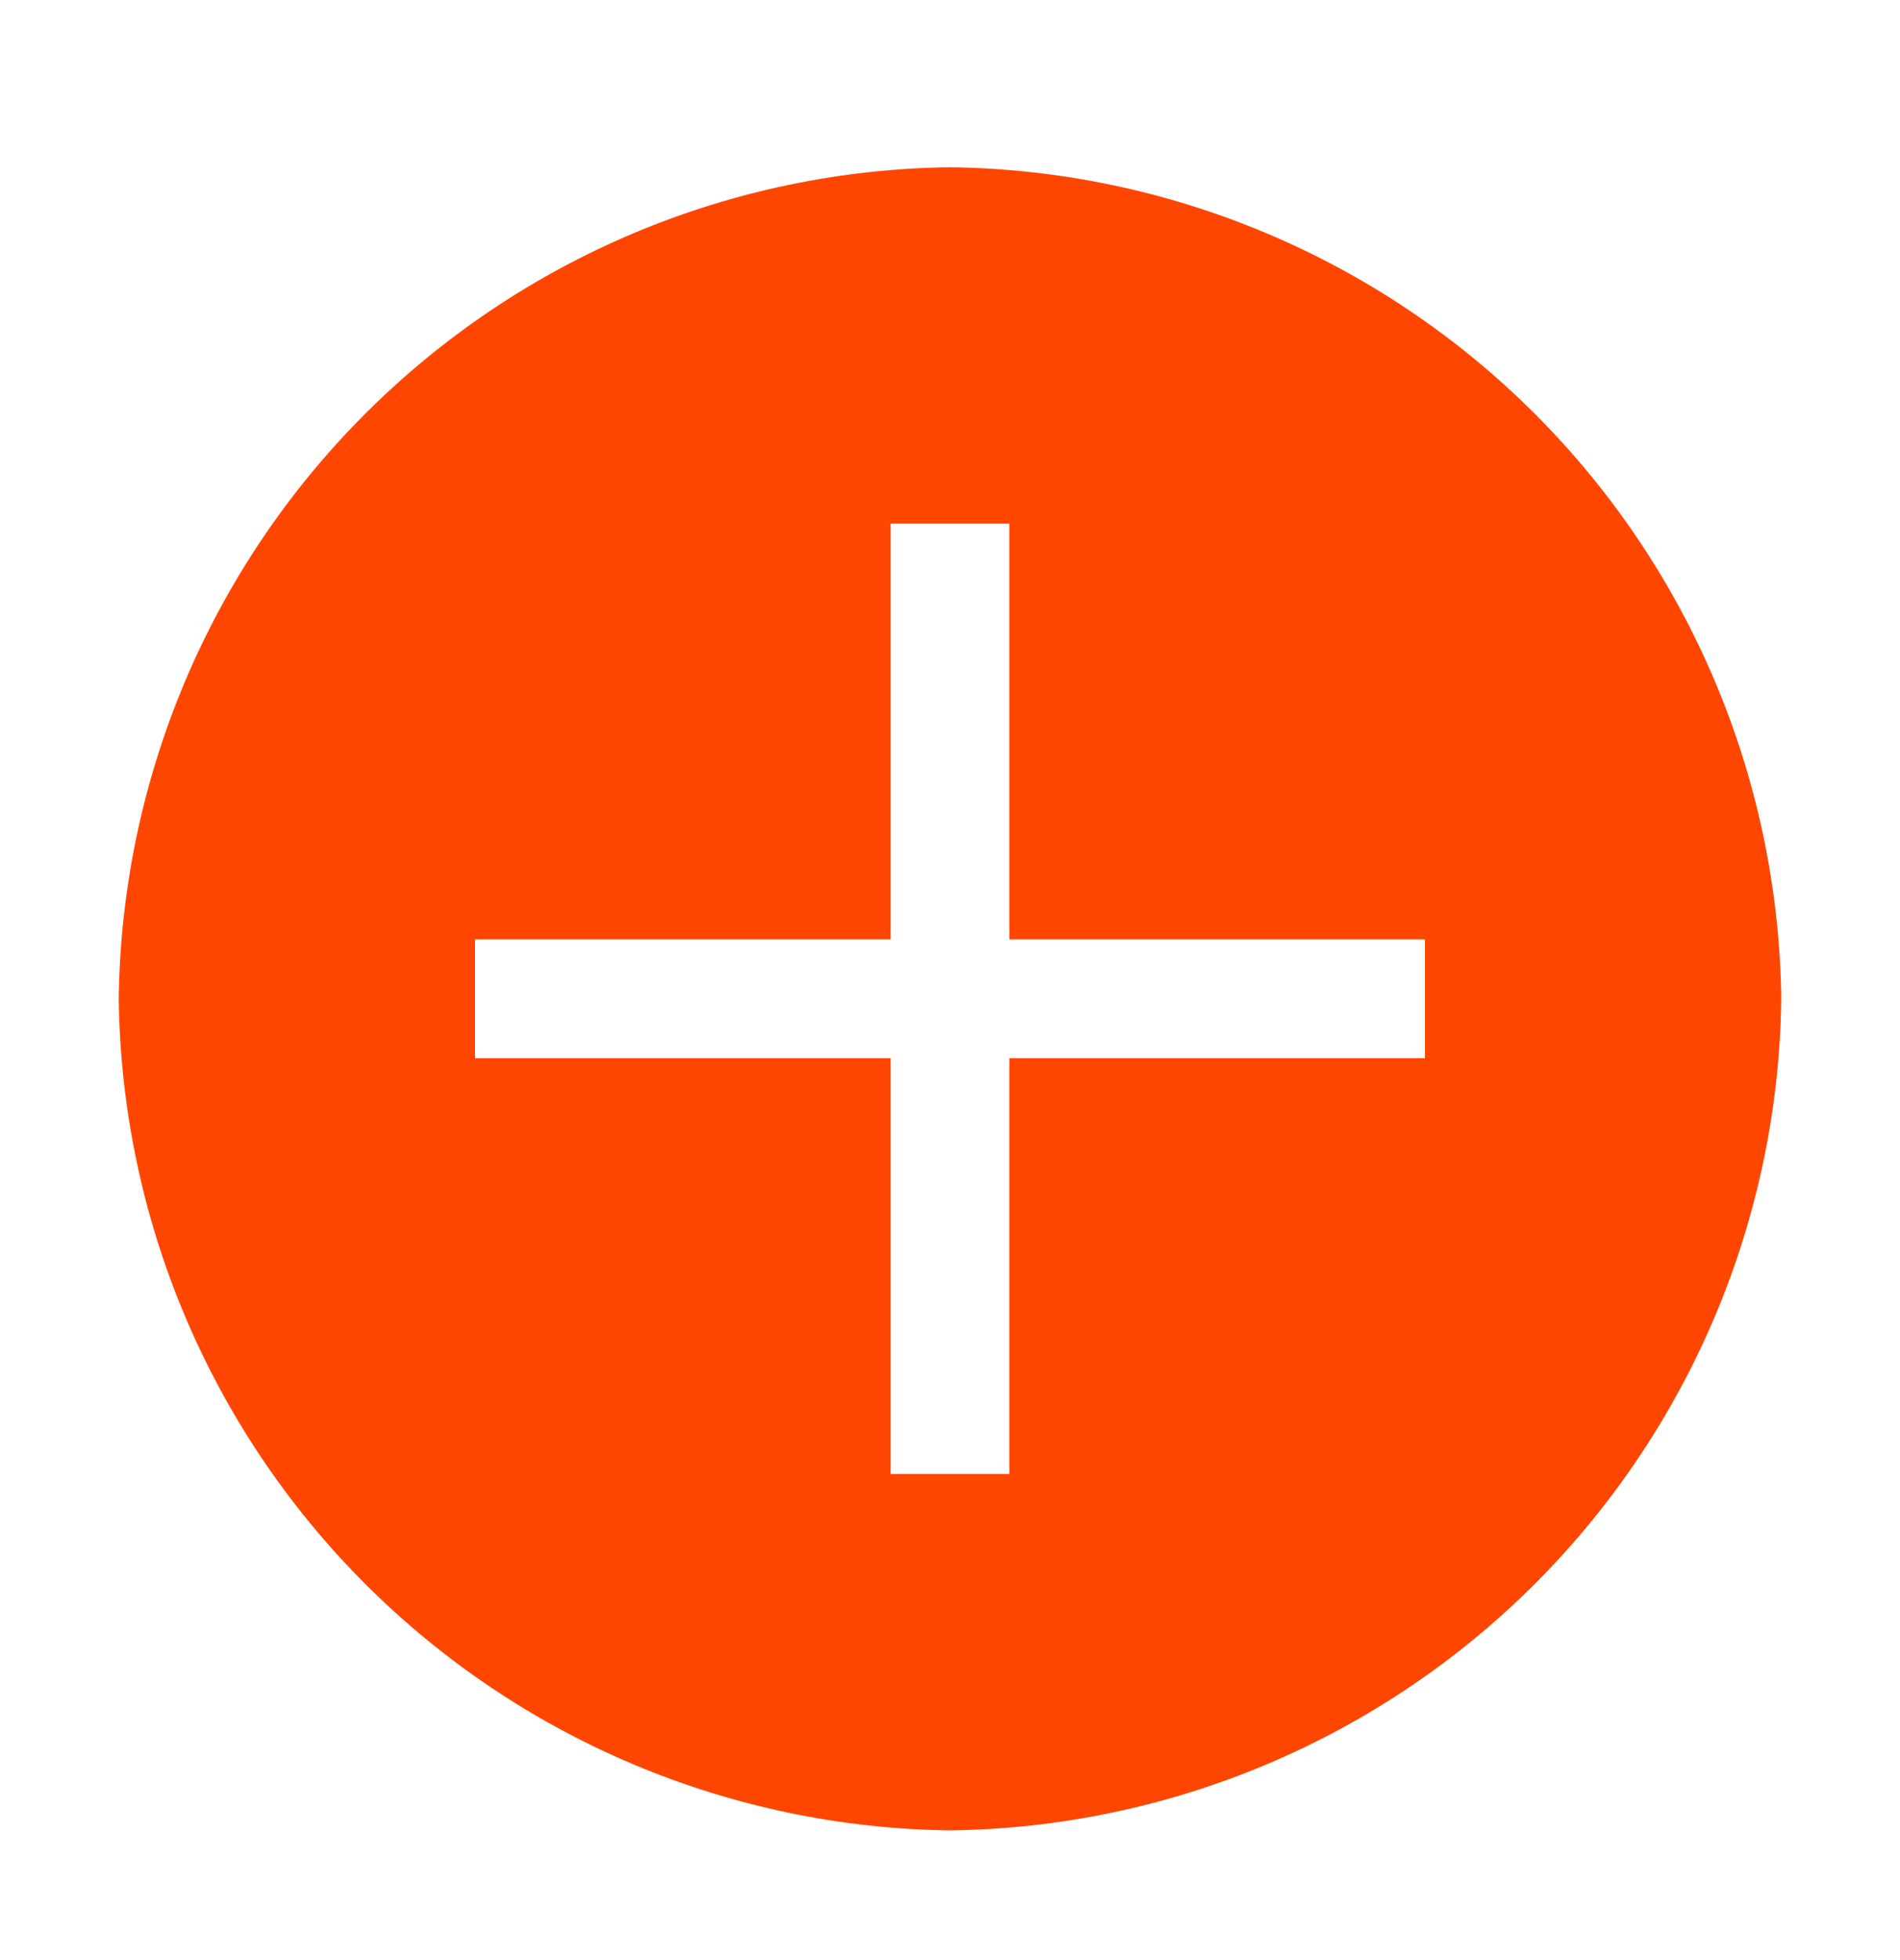 <svg width="32" height="33" viewBox="0 0 32 33" fill="none" xmlns="http://www.w3.org/2000/svg">
<path d="M16 2.816C12.301 2.861 8.766 4.351 6.15 6.967C3.534 9.582 2.045 13.117 2 16.816C2.045 20.515 3.534 24.05 6.15 26.666C8.766 29.282 12.301 30.771 16 30.816C19.699 30.771 23.234 29.282 25.85 26.666C28.465 24.05 29.955 20.515 30 16.816C29.955 13.117 28.465 9.582 25.85 6.967C23.234 4.351 19.699 2.861 16 2.816ZM24 17.816H17V24.816H15V17.816H8V15.816H15V8.816H17V15.816H24V17.816Z" fill="#FF4600"/>
</svg>

